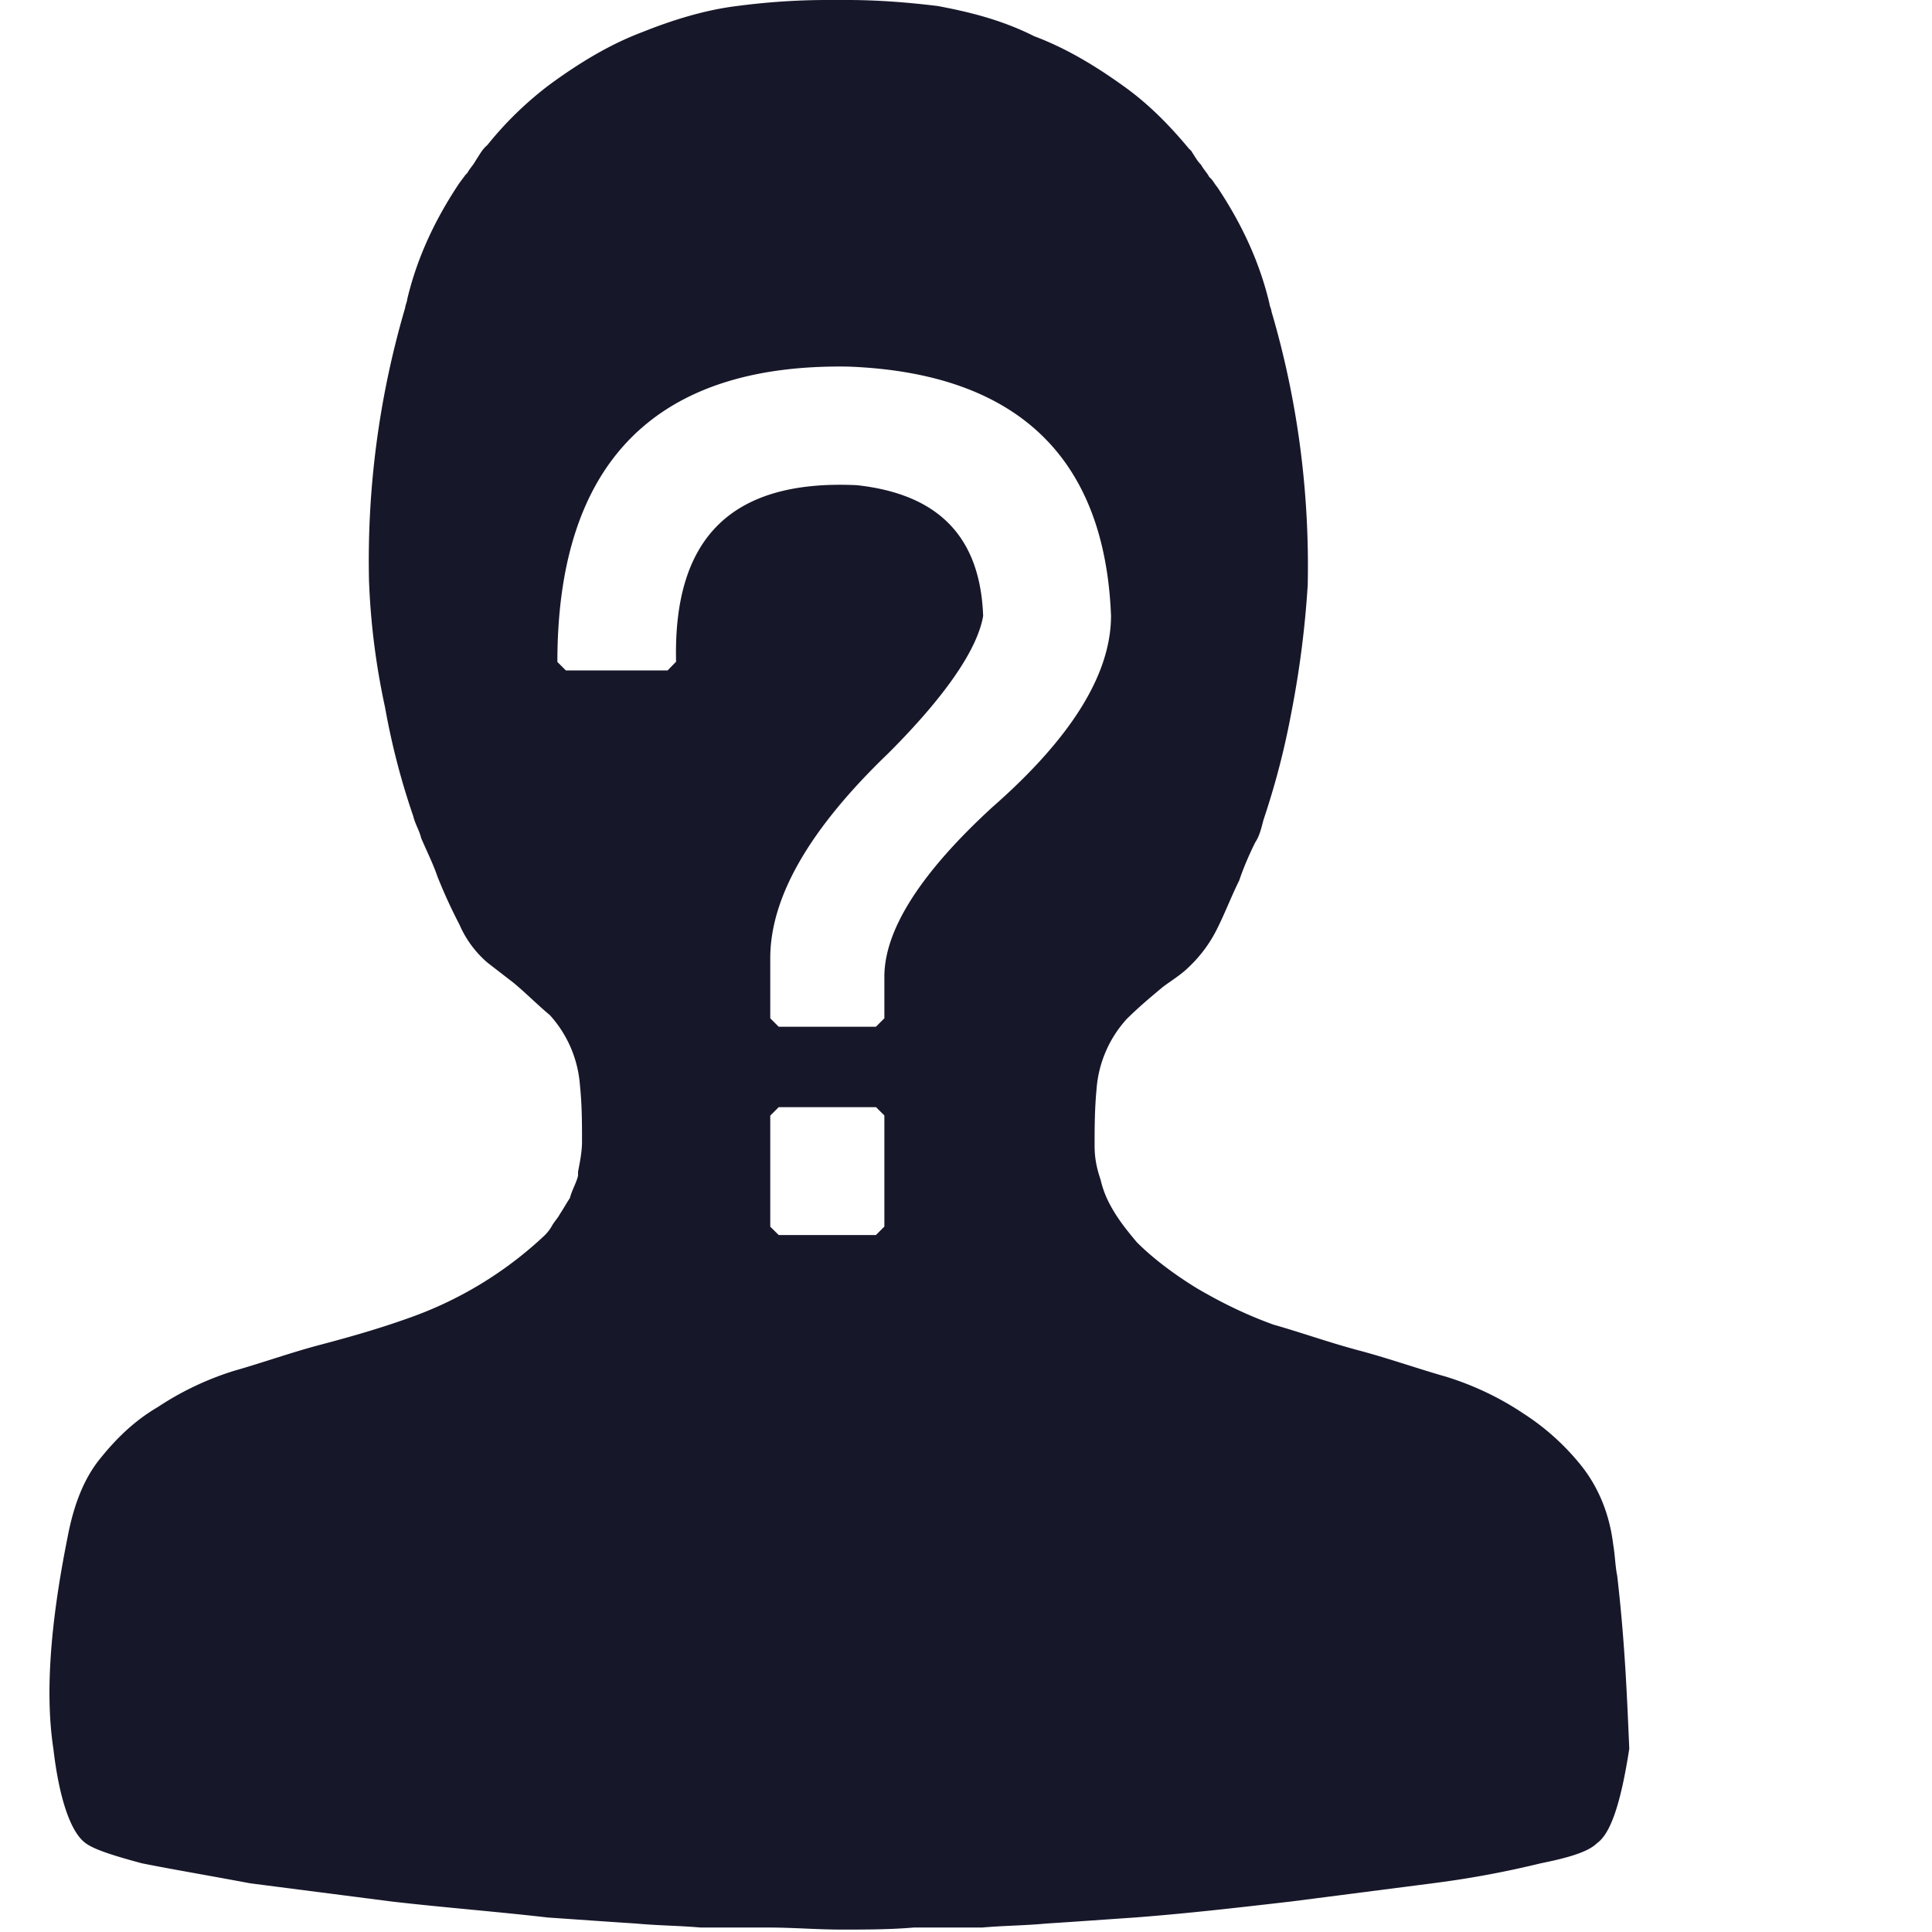 <?xml version="1.0" standalone="no"?><!DOCTYPE svg PUBLIC "-//W3C//DTD SVG 1.1//EN" "http://www.w3.org/Graphics/SVG/1.1/DTD/svg11.dtd"><svg t="1758759503211" class="icon" viewBox="0 0 1024 1024" version="1.1" xmlns="http://www.w3.org/2000/svg" p-id="5064" xmlns:xlink="http://www.w3.org/1999/xlink" width="200" height="200"><path d="M449.088 0c14.912 0 30.912 1.088 48 3.2 17.024 3.2 34.048 7.424 51.072 16 17.088 6.4 33.024 16 49.024 27.648 11.712 8.576 22.4 19.2 33.024 32l1.088 1.024c2.112 3.2 3.2 5.376 5.312 7.488 1.088 2.112 3.2 4.288 4.288 6.4l1.024 1.024c1.088 1.088 2.176 3.2 3.2 4.288 12.8 19.2 22.4 39.424 27.712 61.824 0 1.024 1.088 3.2 1.088 4.224 13.824 46.912 20.224 95.872 19.2 144.896a520.896 520.896 0 0 1-8.576 67.136c-3.2 17.024-7.424 35.136-14.912 57.536-1.088 4.224-2.112 8.512-4.288 11.712-3.2 6.4-6.4 13.824-8.512 20.224-4.224 8.512-7.424 17.024-11.712 25.6a71.296 71.296 0 0 1-14.912 20.224c-4.224 4.224-9.6 7.424-13.824 10.624-6.4 5.312-12.8 10.688-19.2 17.024a62.08 62.08 0 0 0-16 37.312c-1.024 10.688-1.024 21.312-1.024 29.824 0 6.4 1.024 11.712 3.2 18.112a51.904 51.904 0 0 0 4.224 11.712c4.288 8.512 9.6 14.912 14.912 21.312 7.488 7.488 18.112 16 32 24.512 12.8 7.488 25.6 13.824 40.448 19.2 14.912 4.224 29.824 9.6 45.824 13.824 16 4.288 30.912 9.6 45.824 13.824 13.824 4.288 27.712 10.688 40.448 19.2a128 128 0 0 1 30.912 27.712c8.512 10.624 14.912 24.512 17.024 41.6 1.088 6.336 1.088 11.648 2.176 16.96 4.224 36.224 5.312 67.2 6.4 91.648-4.288 27.712-9.6 44.8-17.088 50.048-4.224 4.288-13.824 7.488-29.824 10.688a513.28 513.28 0 0 1-57.536 10.624l-74.56 9.6c-27.712 3.2-55.424 6.4-83.072 8.512-16 1.088-30.912 2.176-46.912 3.2-11.712 1.088-22.4 1.088-34.048 2.112h-36.224c-12.8 1.088-25.6 1.088-38.4 1.088-12.8 0-25.6-1.088-38.336-1.088h-36.224c-11.712-1.024-22.4-1.024-34.112-2.112-16-1.024-30.848-2.112-46.848-3.2-27.712-3.2-55.424-5.312-83.072-8.512l-74.624-9.6c-22.4-4.224-41.536-7.424-57.472-10.624-16-4.288-25.6-7.488-29.824-10.688-7.488-5.312-13.888-22.4-17.088-50.048-4.224-27.712-2.112-63.936 7.488-111.872 3.2-17.024 8.512-30.912 17.024-41.536 8.512-10.624 18.112-20.224 30.912-27.712 12.8-8.512 26.624-14.912 40.448-19.2 14.912-4.224 29.824-9.6 45.824-13.824 16-4.224 30.912-8.512 45.824-13.824a203.52 203.52 0 0 0 72.448-43.712 23.232 23.232 0 0 0 4.224-5.312c1.088-2.112 3.2-4.288 4.288-6.4 2.112-3.2 3.2-5.312 5.312-8.512 1.088-4.288 3.2-7.488 4.288-11.712v-2.112c1.024-5.376 2.112-10.688 2.112-16 0-9.6 0-19.2-1.088-29.824a62.08 62.08 0 0 0-16-37.312c-6.4-5.312-12.736-11.712-19.136-17.024l-13.824-10.688a55.68 55.68 0 0 1-14.912-20.224 272.448 272.448 0 0 1-11.712-25.6c-2.176-6.4-5.376-12.8-8.576-20.224-1.024-4.224-3.2-7.424-4.224-11.712a384.256 384.256 0 0 1-14.912-57.536 382.848 382.848 0 0 1-8.512-67.072 475.456 475.456 0 0 1 19.2-144.896c0-1.088 1.024-3.2 1.024-4.288 5.312-22.4 14.912-42.624 27.712-61.76l3.2-4.288 1.024-1.024c1.088-2.176 3.2-4.288 4.288-6.4 2.112-3.2 3.2-5.376 5.312-7.488l1.088-1.024a185.6 185.6 0 0 1 33.024-32c16-11.712 32-21.312 48.96-27.712 16-6.4 33.024-11.712 50.112-13.824 16-2.112 32-3.2 47.936-3.2z m15.168 586.816h-51.52l-4.48 4.48v58.88l4.48 4.416h51.52l4.48-4.48v-58.88l-4.48-4.48z m-14.592-392.512c-102.4-1.664-154.24 51.072-154.24 156.544l4.48 4.48h53.952l4.48-4.608c-1.6-66.048 29.696-96.64 95.744-93.568 43.52 4.736 65.472 27.52 67.008 69.312-3.008 17.6-19.84 42.368-50.24 72.768-41.6 39.936-62.592 76.16-62.592 108.608v31.872l4.48 4.48h51.52l4.48-4.48v-22.08c0-24.576 18.944-54.72 57.344-89.92 41.728-36.608 62.784-70.4 62.784-101.376-3.328-84.352-50.24-128.64-139.2-132.032z" fill="#161729" p-id="5065"></path></svg>